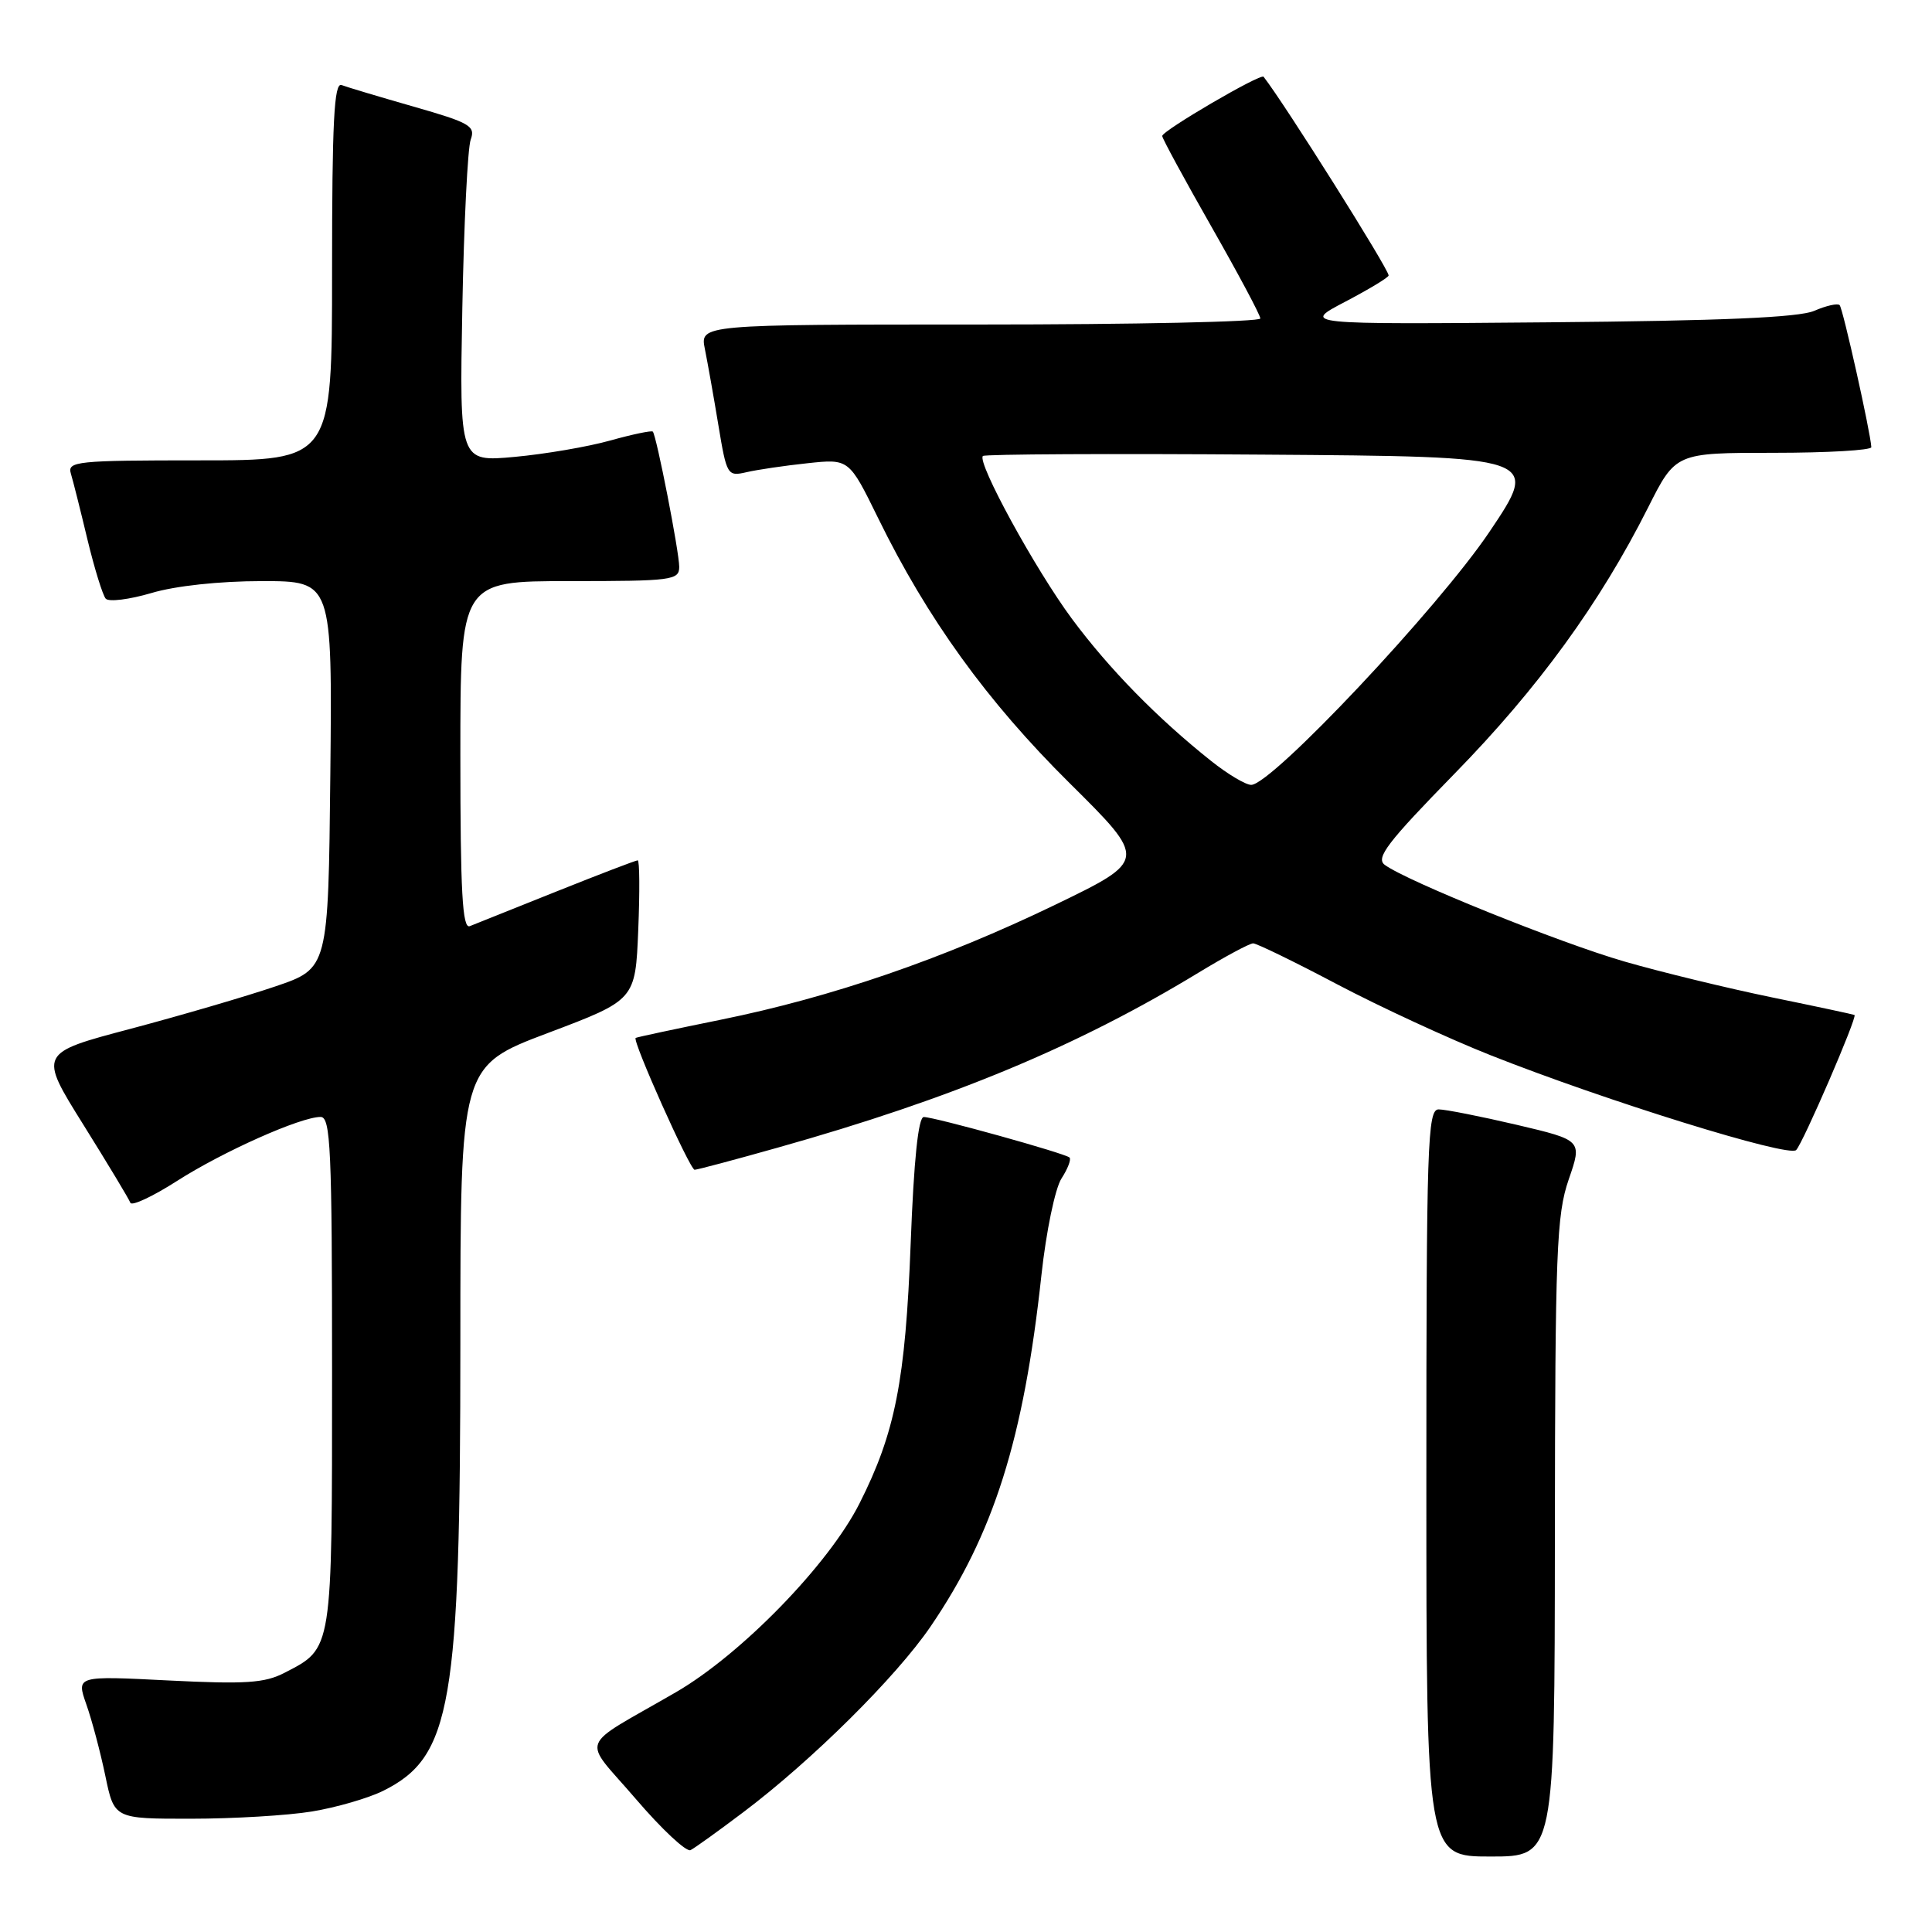<?xml version="1.0" encoding="UTF-8" standalone="no"?>
<!DOCTYPE svg PUBLIC "-//W3C//DTD SVG 1.1//EN" "http://www.w3.org/Graphics/SVG/1.1/DTD/svg11.dtd" >
<svg xmlns="http://www.w3.org/2000/svg" xmlns:xlink="http://www.w3.org/1999/xlink" version="1.1" viewBox="0 0 256 256">
 <g >
 <path fill="currentColor"
d=" M 98.50 240.12 C 107.58 233.28 118.74 222.21 123.30 215.53 C 131.68 203.24 135.64 190.71 137.99 169.00 C 138.62 163.19 139.81 157.46 140.65 156.16 C 141.48 154.88 141.96 153.63 141.72 153.38 C 141.17 152.83 123.90 148.03 122.41 148.01 C 121.68 148.00 121.09 153.67 120.67 164.75 C 119.97 182.99 118.62 189.84 113.89 199.21 C 109.81 207.30 98.23 219.20 89.56 224.23 C 76.36 231.87 77.07 230.00 84.24 238.36 C 87.68 242.38 90.95 245.43 91.50 245.15 C 92.05 244.88 95.20 242.61 98.50 240.12 Z  M 206.03 203.75 C 206.06 165.72 206.25 160.98 207.86 156.29 C 209.66 151.09 209.66 151.09 200.96 149.04 C 196.17 147.92 191.52 147.00 190.63 147.00 C 189.15 147.00 189.00 151.46 189.00 196.50 C 189.00 246.00 189.00 246.00 197.50 246.00 C 206.00 246.00 206.00 246.00 206.03 203.75 Z  M 41.35 240.03 C 44.56 239.50 48.81 238.27 50.78 237.29 C 59.83 232.78 61.00 226.00 61.00 177.88 C 61.00 141.26 61.00 141.26 72.59 136.88 C 84.19 132.50 84.19 132.50 84.57 123.25 C 84.78 118.16 84.75 114.00 84.50 114.00 C 84.25 114.00 79.42 115.85 73.77 118.11 C 68.12 120.37 62.94 122.44 62.25 122.72 C 61.27 123.11 61.00 118.19 61.00 100.11 C 61.00 77.00 61.00 77.00 75.50 77.00 C 89.06 77.00 90.00 76.88 90.00 75.11 C 90.00 73.13 86.99 57.73 86.50 57.19 C 86.34 57.02 83.80 57.55 80.86 58.37 C 77.91 59.20 72.21 60.17 68.19 60.54 C 60.88 61.21 60.88 61.21 61.26 40.86 C 61.47 29.66 61.97 19.60 62.37 18.50 C 63.03 16.70 62.26 16.26 54.81 14.13 C 50.25 12.82 45.95 11.54 45.26 11.27 C 44.27 10.89 44.00 16.12 44.00 35.89 C 44.00 61.00 44.00 61.00 26.43 61.00 C 10.17 61.00 8.90 61.13 9.39 62.75 C 9.68 63.71 10.67 67.65 11.59 71.50 C 12.52 75.35 13.61 78.87 14.01 79.33 C 14.42 79.78 17.14 79.44 20.06 78.58 C 23.23 77.63 29.11 77.00 34.70 77.00 C 44.03 77.00 44.03 77.00 43.77 102.66 C 43.50 128.32 43.50 128.32 36.50 130.70 C 32.65 132.01 24.01 134.54 17.31 136.32 C 5.12 139.54 5.12 139.54 11.04 149.02 C 14.29 154.23 17.10 158.89 17.27 159.37 C 17.44 159.85 20.23 158.55 23.46 156.48 C 29.56 152.58 39.83 148.00 42.48 148.00 C 43.81 148.00 44.00 152.22 44.00 181.78 C 44.00 218.97 44.10 218.35 37.71 221.65 C 35.07 223.02 32.54 223.18 22.33 222.67 C 10.11 222.05 10.11 222.05 11.44 225.84 C 12.18 227.93 13.31 232.19 13.96 235.32 C 15.14 241.00 15.14 241.00 25.32 240.99 C 30.92 240.99 38.13 240.56 41.35 240.03 Z  M 103.08 152.06 C 126.10 145.58 142.69 138.68 158.80 128.89 C 162.32 126.75 165.58 125.00 166.05 125.00 C 166.51 125.00 171.53 127.44 177.19 130.43 C 182.86 133.42 192.00 137.64 197.50 139.82 C 212.85 145.90 237.01 153.39 238.00 152.39 C 238.91 151.46 246.14 134.74 245.73 134.49 C 245.61 134.42 240.67 133.36 234.76 132.15 C 228.85 130.93 220.07 128.80 215.26 127.41 C 206.64 124.92 186.41 116.76 183.49 114.60 C 182.25 113.69 183.84 111.62 192.75 102.50 C 203.82 91.18 212.00 79.92 218.38 67.25 C 222.03 60.00 222.03 60.00 235.01 60.00 C 242.16 60.00 247.98 59.66 247.96 59.25 C 247.86 57.31 244.19 40.85 243.76 40.43 C 243.50 40.16 241.98 40.50 240.39 41.19 C 238.33 42.07 228.14 42.51 205.00 42.71 C 172.50 42.99 172.50 42.99 178.25 39.98 C 181.41 38.32 184.00 36.76 184.00 36.50 C 184.00 35.64 170.22 13.74 167.43 10.17 C 167.06 9.69 154.00 17.32 154.00 18.02 C 154.00 18.34 156.93 23.73 160.50 30.00 C 164.07 36.27 167.00 41.75 167.00 42.20 C 167.00 42.64 150.29 43.00 129.88 43.00 C 92.75 43.00 92.75 43.00 93.40 46.25 C 93.76 48.04 94.57 52.58 95.19 56.34 C 96.29 62.98 96.39 63.15 98.91 62.57 C 100.33 62.24 103.97 61.70 107.00 61.38 C 112.50 60.79 112.50 60.79 116.35 68.64 C 122.88 81.98 130.78 92.92 141.70 103.74 C 152.03 113.98 152.03 113.98 139.77 119.91 C 124.92 127.08 110.23 132.13 95.50 135.12 C 89.45 136.35 84.38 137.43 84.23 137.53 C 83.74 137.85 91.42 155.00 92.04 155.00 C 92.38 155.00 97.34 153.68 103.08 152.06 Z  M 160.48 100.83 C 153.36 95.17 146.96 88.63 142.04 82.00 C 137.18 75.44 129.42 61.25 130.24 60.42 C 130.49 60.18 147.20 60.09 167.38 60.24 C 204.07 60.50 204.07 60.50 197.34 70.50 C 190.54 80.59 168.50 104.00 165.79 104.00 C 165.06 104.00 162.67 102.58 160.48 100.83 Z "/>
</g>
</svg>